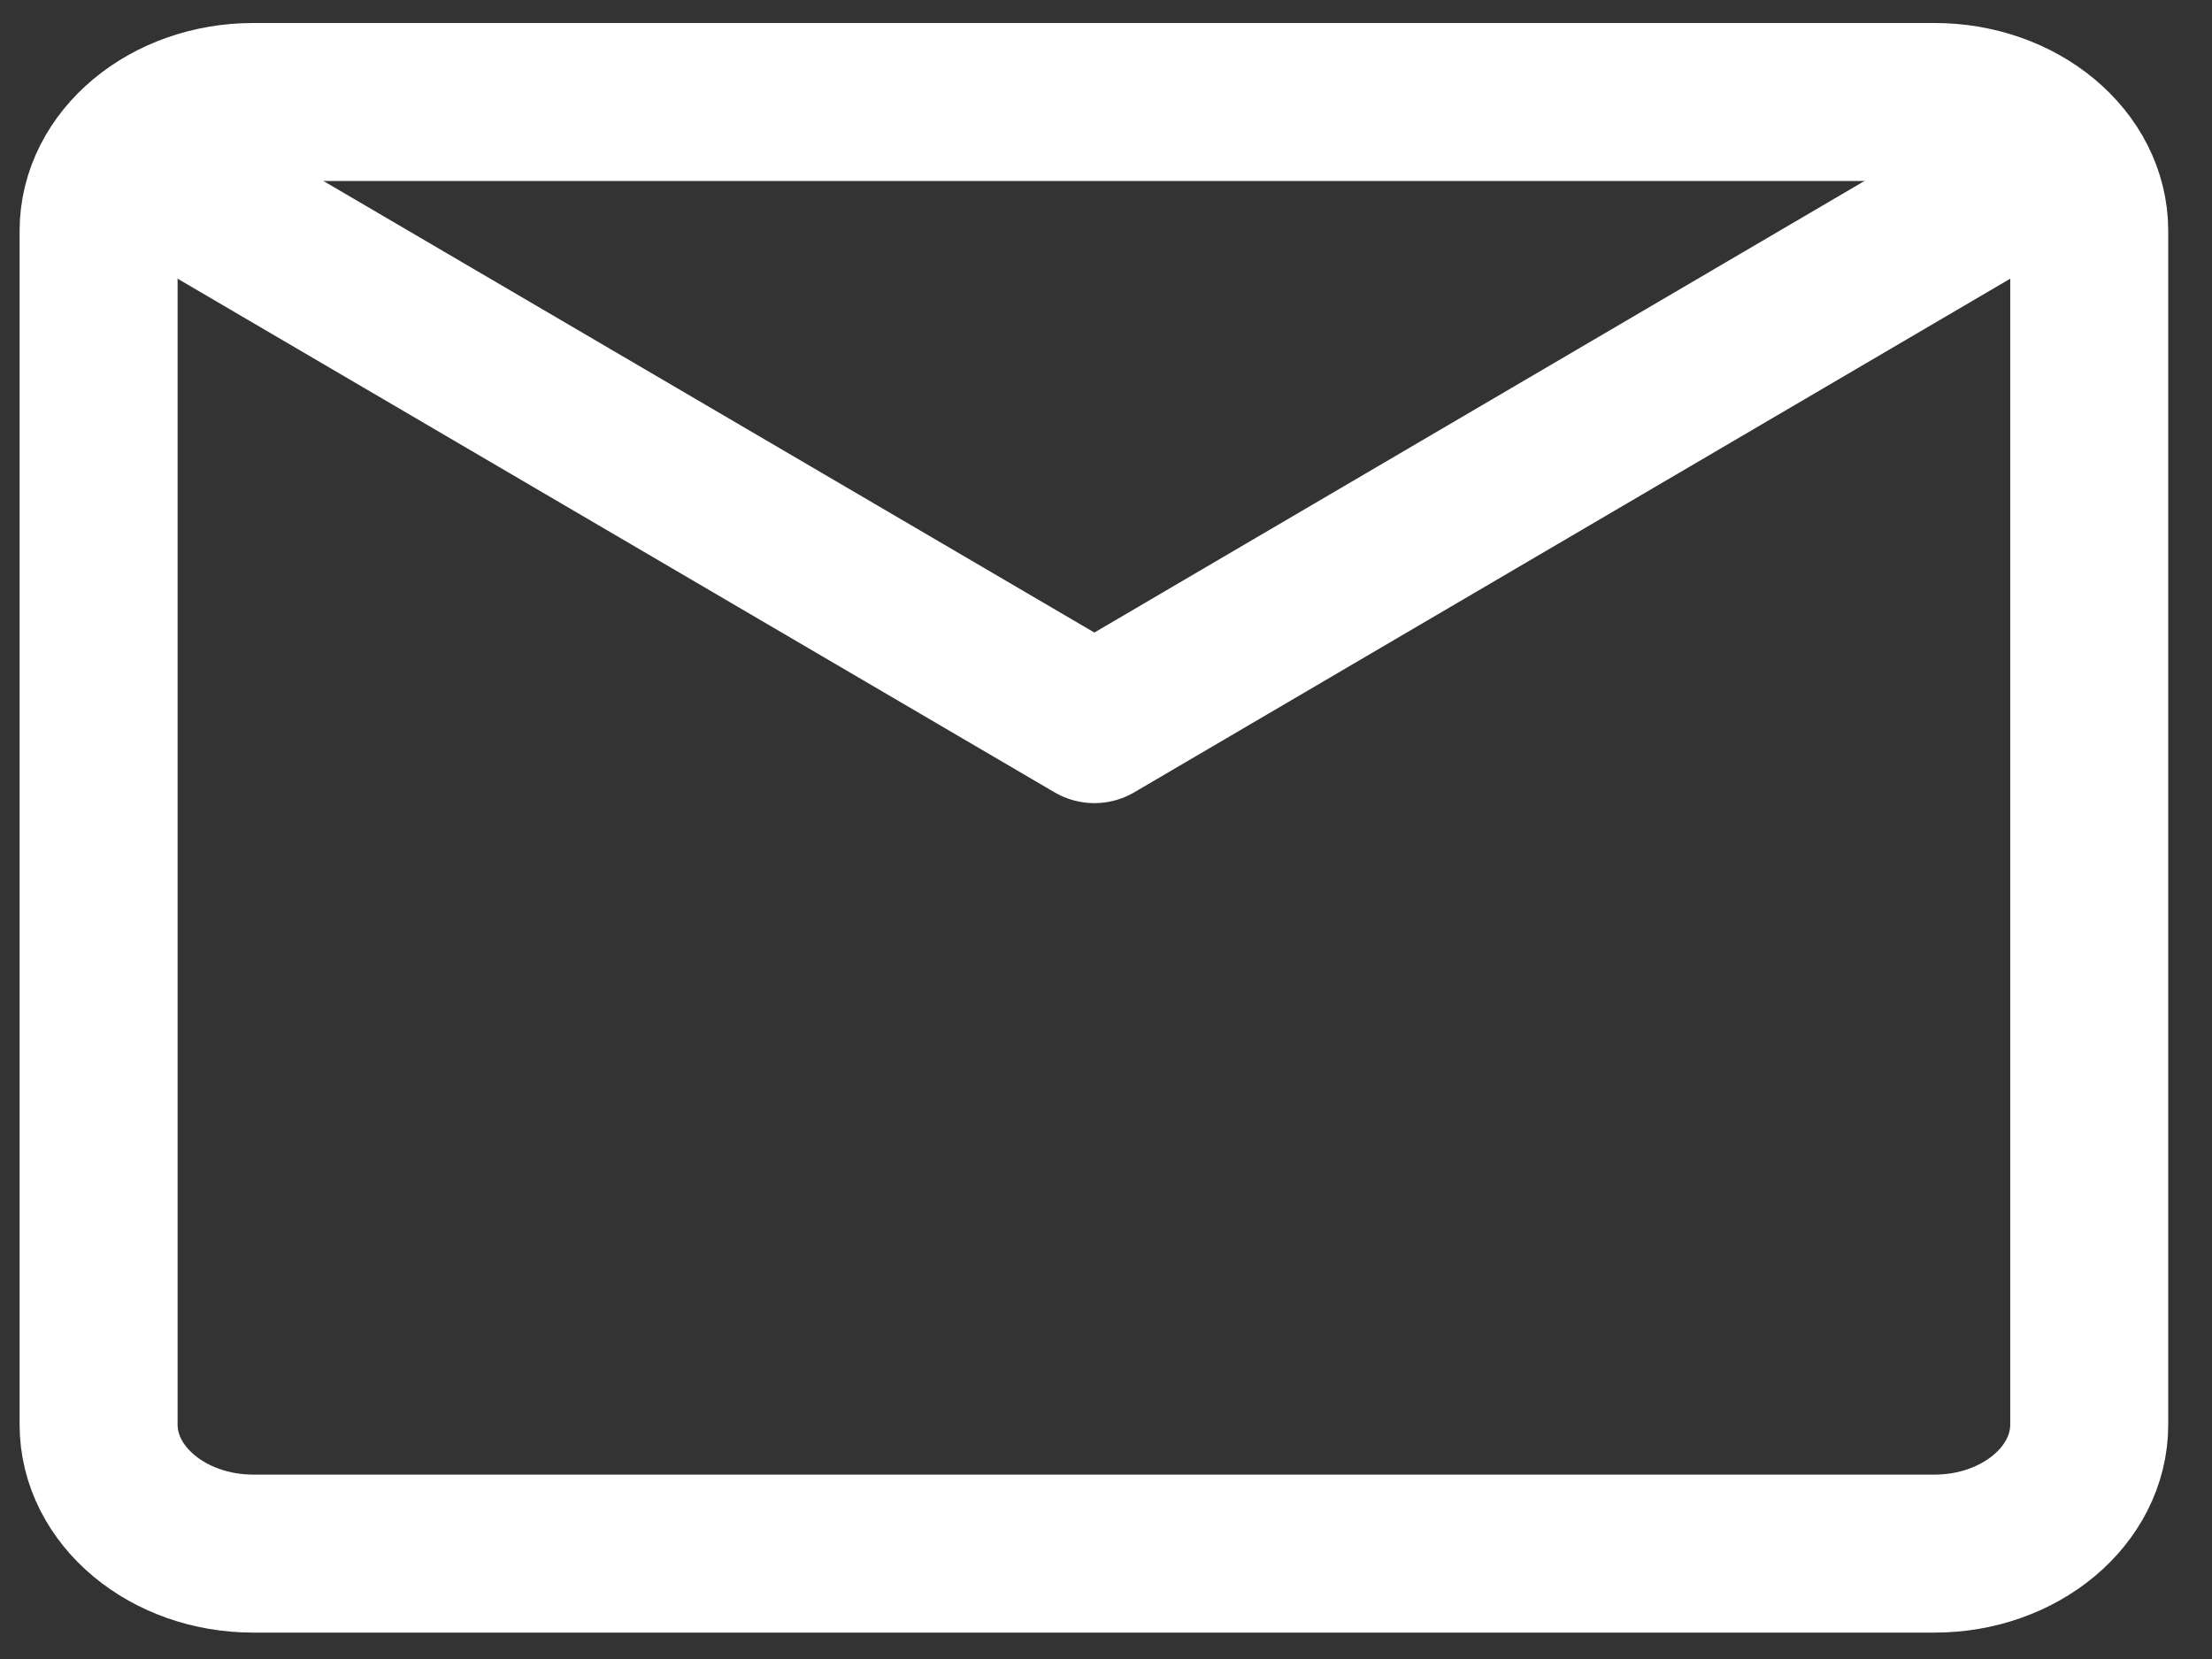 <svg width="28" height="21" viewBox="0 0 28 21" fill="none" xmlns="http://www.w3.org/2000/svg">
<rect x="0" y="0" width="28" height="21" fill="#333333" stroke="none"/>
<path d="M2.648 2.603L13.853 9.166L25.046 2.603" stroke="white" stroke-width="2" stroke-linecap="round" stroke-linejoin="round"/>
<path fill-rule="evenodd" clip-rule="evenodd" d="M3.208 19.666C2.126 19.666 1.248 18.934 1.248 18.032V2.924C1.248 2.022 2.126 1.291 3.208 1.291H24.486C25.568 1.291 26.446 2.022 26.446 2.924V18.032C26.446 18.934 25.568 19.666 24.486 19.666H3.208Z" stroke="white" stroke-width="2" stroke-linecap="round" stroke-linejoin="round"/>
</svg>
